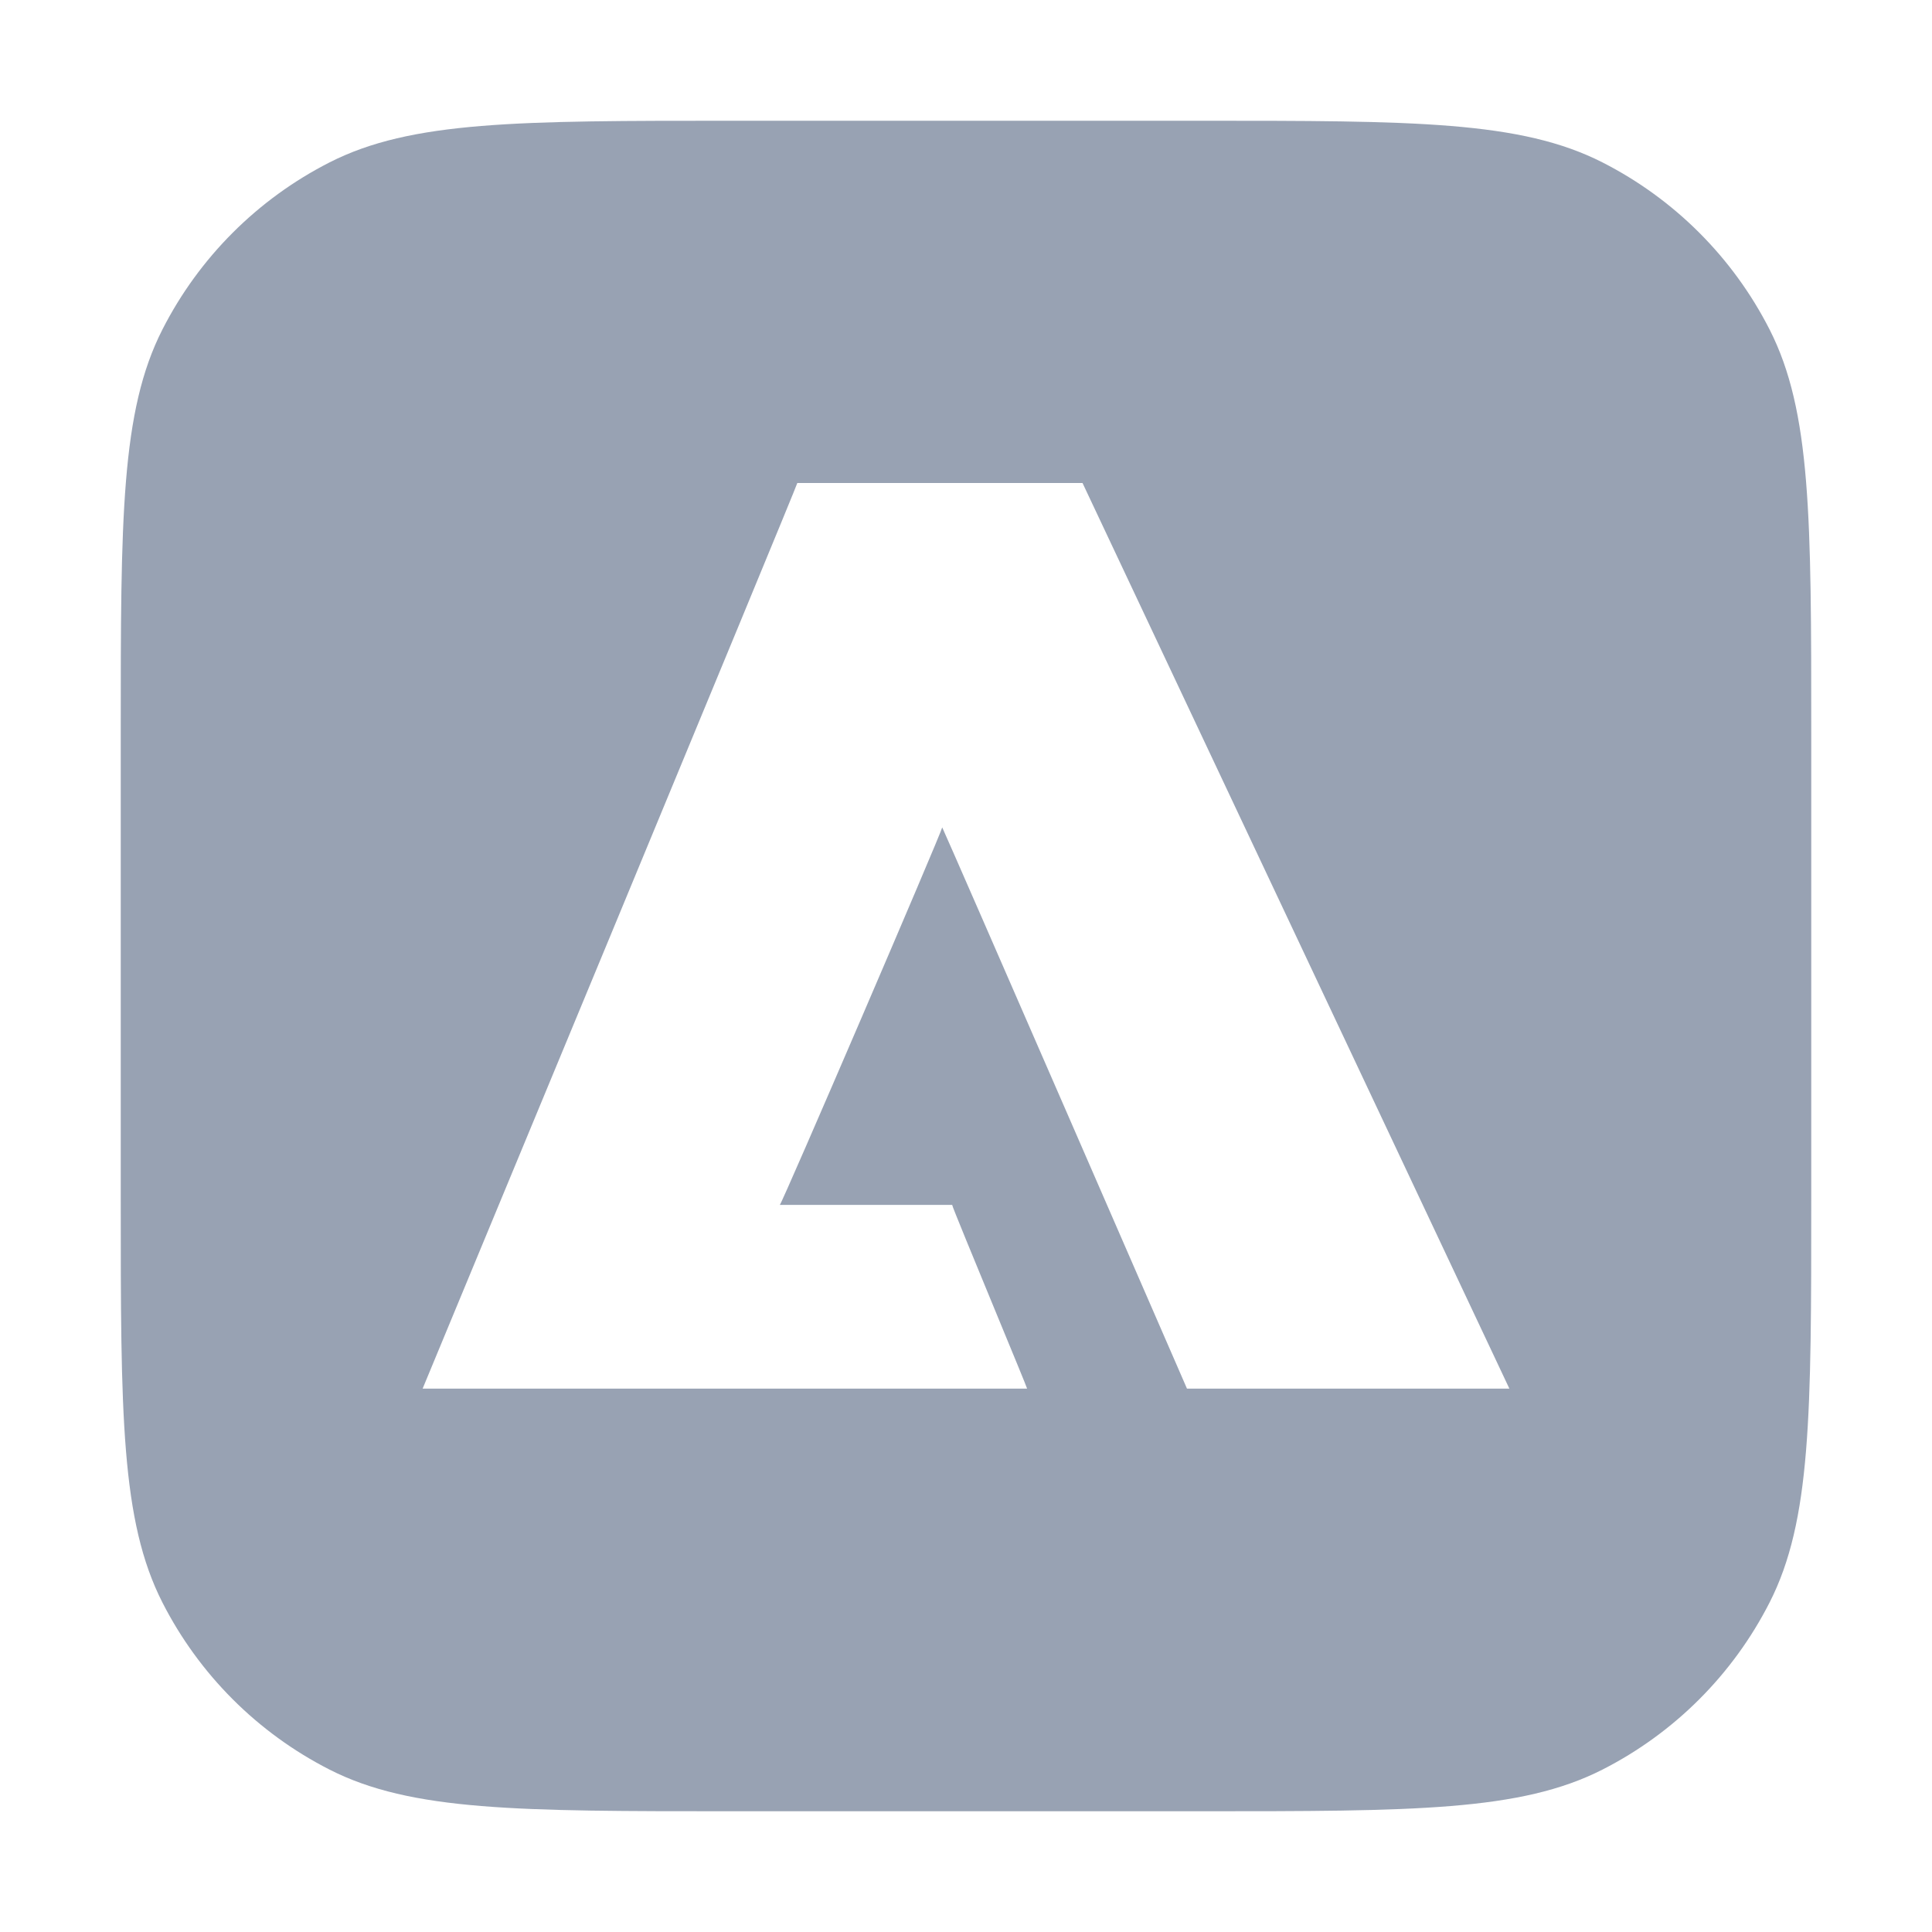 <svg width="32" height="32" viewBox="0 0 32 32" fill="none" xmlns="http://www.w3.org/2000/svg">
<path fill-rule="evenodd" clip-rule="evenodd" d="M2.69 5.458C2 6.813 2 8.586 2 12.133V19.867C2 23.414 2 25.187 2.69 26.542C3.297 27.734 4.266 28.703 5.458 29.31C6.813 30 8.586 30 12.133 30H19.867C23.414 30 25.187 30 26.542 29.31C27.734 28.703 28.703 27.734 29.31 26.542C30 25.187 30 23.414 30 19.867V12.133C30 8.586 30 6.813 29.31 5.458C28.703 4.266 27.734 3.297 26.542 2.69C25.187 2 23.414 2 19.867 2H12.133C8.586 2 6.813 2 5.458 2.69C4.266 3.297 3.297 4.266 2.69 5.458ZM13.206 8C13.221 8.004 7 23 7 23L17.012 23C17.012 22.988 16.771 22.405 16.502 21.753C16.157 20.916 15.764 19.965 15.771 19.957H12.916C12.948 19.949 15.597 13.784 15.606 13.704C15.656 13.796 19.664 23.008 19.66 23L25 23L17.93 8H13.206Z" fill="#98A2B3"/>
</svg>
